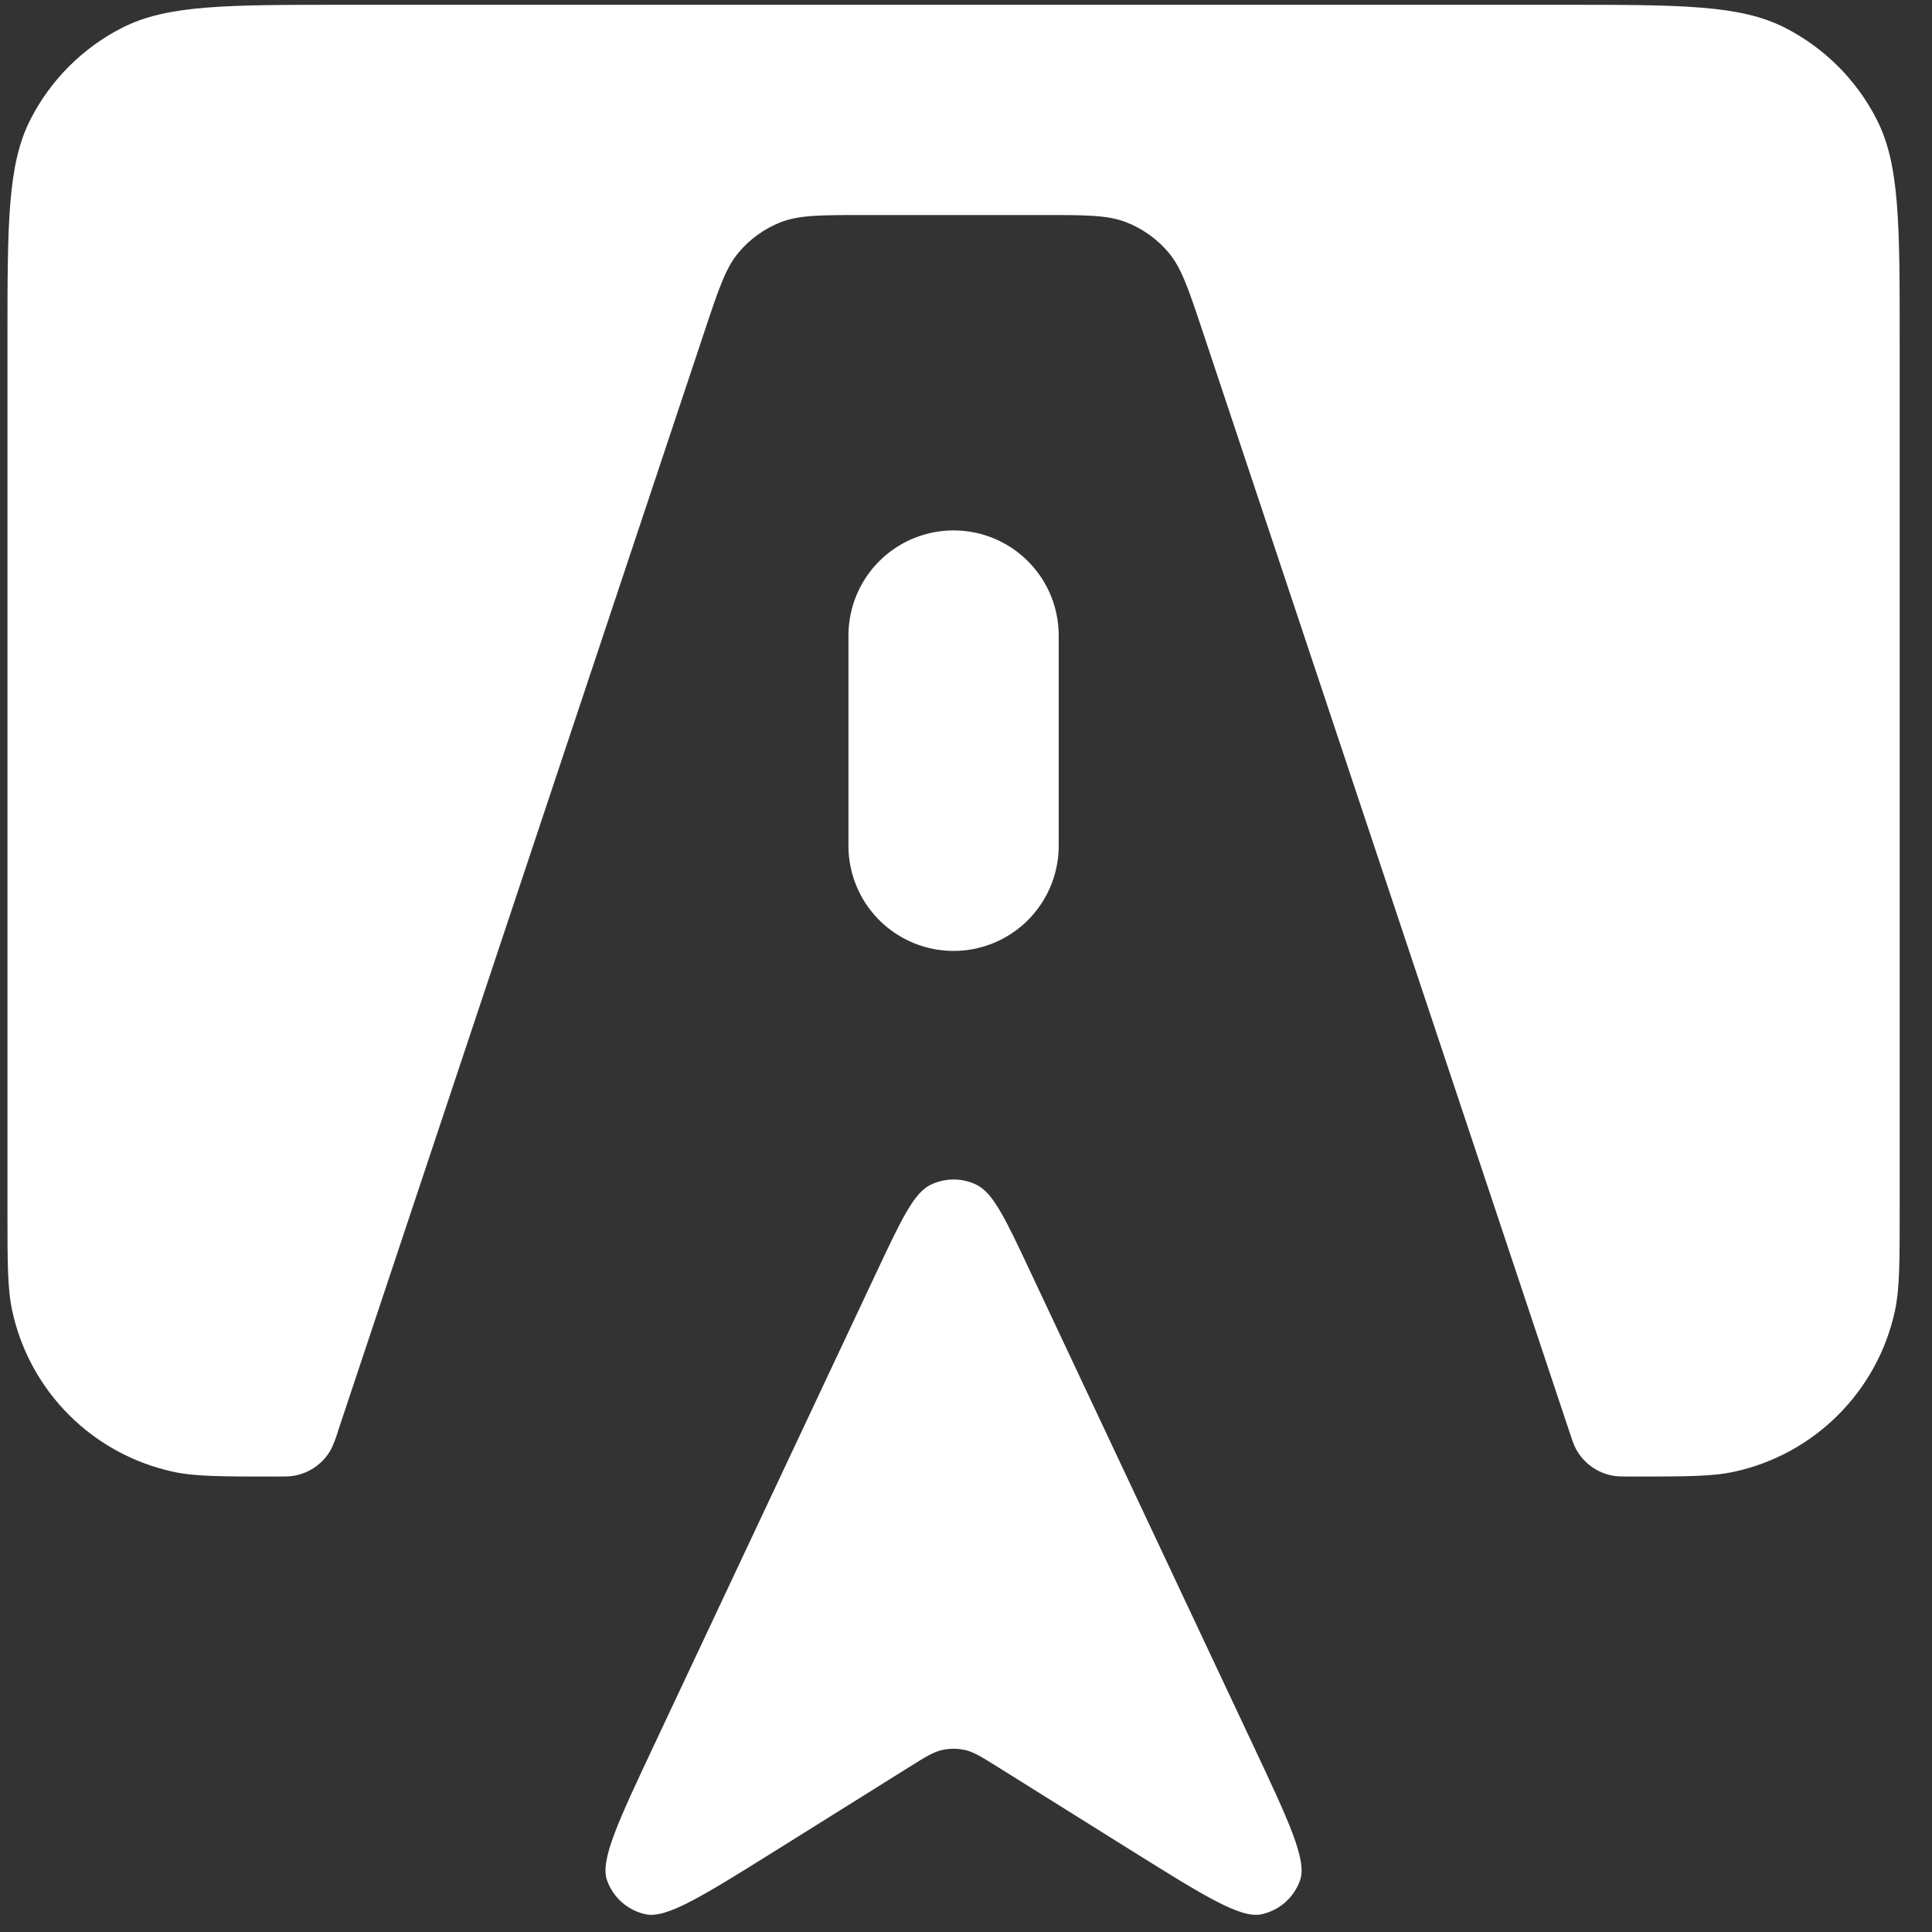 <svg width="58" height="58" viewBox="0 0 58 58" fill="none" xmlns="http://www.w3.org/2000/svg">
<rect x="0" y="0" width="58" height="58" fill="#333333" stroke="none"/>
<g id="Group">
<path id="Vector" d="M19.657 52.343L26.341 38.135C27.07 36.588 27.437 35.812 27.935 35.569C28.151 35.464 28.387 35.409 28.626 35.409C28.866 35.409 29.102 35.464 29.317 35.569C29.816 35.812 30.182 36.585 30.911 38.135L37.596 52.343C38.691 54.669 39.237 55.833 39.032 56.439C38.943 56.696 38.789 56.926 38.586 57.106C38.383 57.286 38.136 57.411 37.87 57.468C37.245 57.603 36.156 56.922 33.972 55.559L29.965 53.053C29.479 52.75 29.239 52.598 28.977 52.538C28.746 52.486 28.507 52.486 28.276 52.538C28.017 52.598 27.771 52.75 27.288 53.053L23.28 55.559C21.096 56.922 20.008 57.603 19.383 57.468C19.117 57.411 18.87 57.286 18.667 57.106C18.463 56.926 18.31 56.696 18.221 56.439C18.013 55.833 18.562 54.672 19.657 52.343Z" fill="white"/>
<g id="Vector_2">
<path d="M28.627 25.391V19.079V25.391Z" fill="white"/>
<path d="M28.627 25.391V19.079" stroke="white" stroke-width="6.312" stroke-linecap="round"/>
</g>
<path id="Vector_3" d="M46.931 0.144H10.323C6.788 0.144 5.021 0.144 3.67 0.832C2.482 1.437 1.517 2.402 0.912 3.59C0.224 4.941 0.224 6.708 0.224 10.242V36.304C0.224 37.895 0.224 38.69 0.366 39.346C0.622 40.533 1.214 41.62 2.072 42.478C2.93 43.336 4.018 43.928 5.204 44.184C5.86 44.327 6.655 44.327 8.246 44.327C8.54 44.327 8.688 44.327 8.82 44.304C9.058 44.264 9.282 44.17 9.478 44.029C9.673 43.889 9.834 43.706 9.947 43.493C10.028 43.32 10.096 43.141 10.149 42.957L21.163 9.908C21.577 8.668 21.785 8.046 22.17 7.585C22.508 7.181 22.942 6.867 23.432 6.673C23.991 6.455 24.647 6.455 25.957 6.455H31.3C32.61 6.455 33.263 6.455 33.819 6.676C34.31 6.869 34.745 7.181 35.084 7.585C35.469 8.046 35.677 8.668 36.091 9.908L47.105 42.954C47.2 43.238 47.244 43.373 47.307 43.49C47.42 43.703 47.581 43.887 47.776 44.028C47.971 44.169 48.196 44.264 48.434 44.304C48.566 44.327 48.715 44.327 49.008 44.327C50.599 44.327 51.394 44.327 52.053 44.184C53.239 43.928 54.325 43.336 55.182 42.478C56.04 41.621 56.632 40.535 56.888 39.35C57.03 38.687 57.03 37.895 57.03 36.304V10.242C57.03 6.708 57.03 4.941 56.342 3.59C55.737 2.402 54.772 1.437 53.584 0.832C52.233 0.144 50.466 0.144 46.931 0.144Z" fill="white"/>
</g>
</svg>
